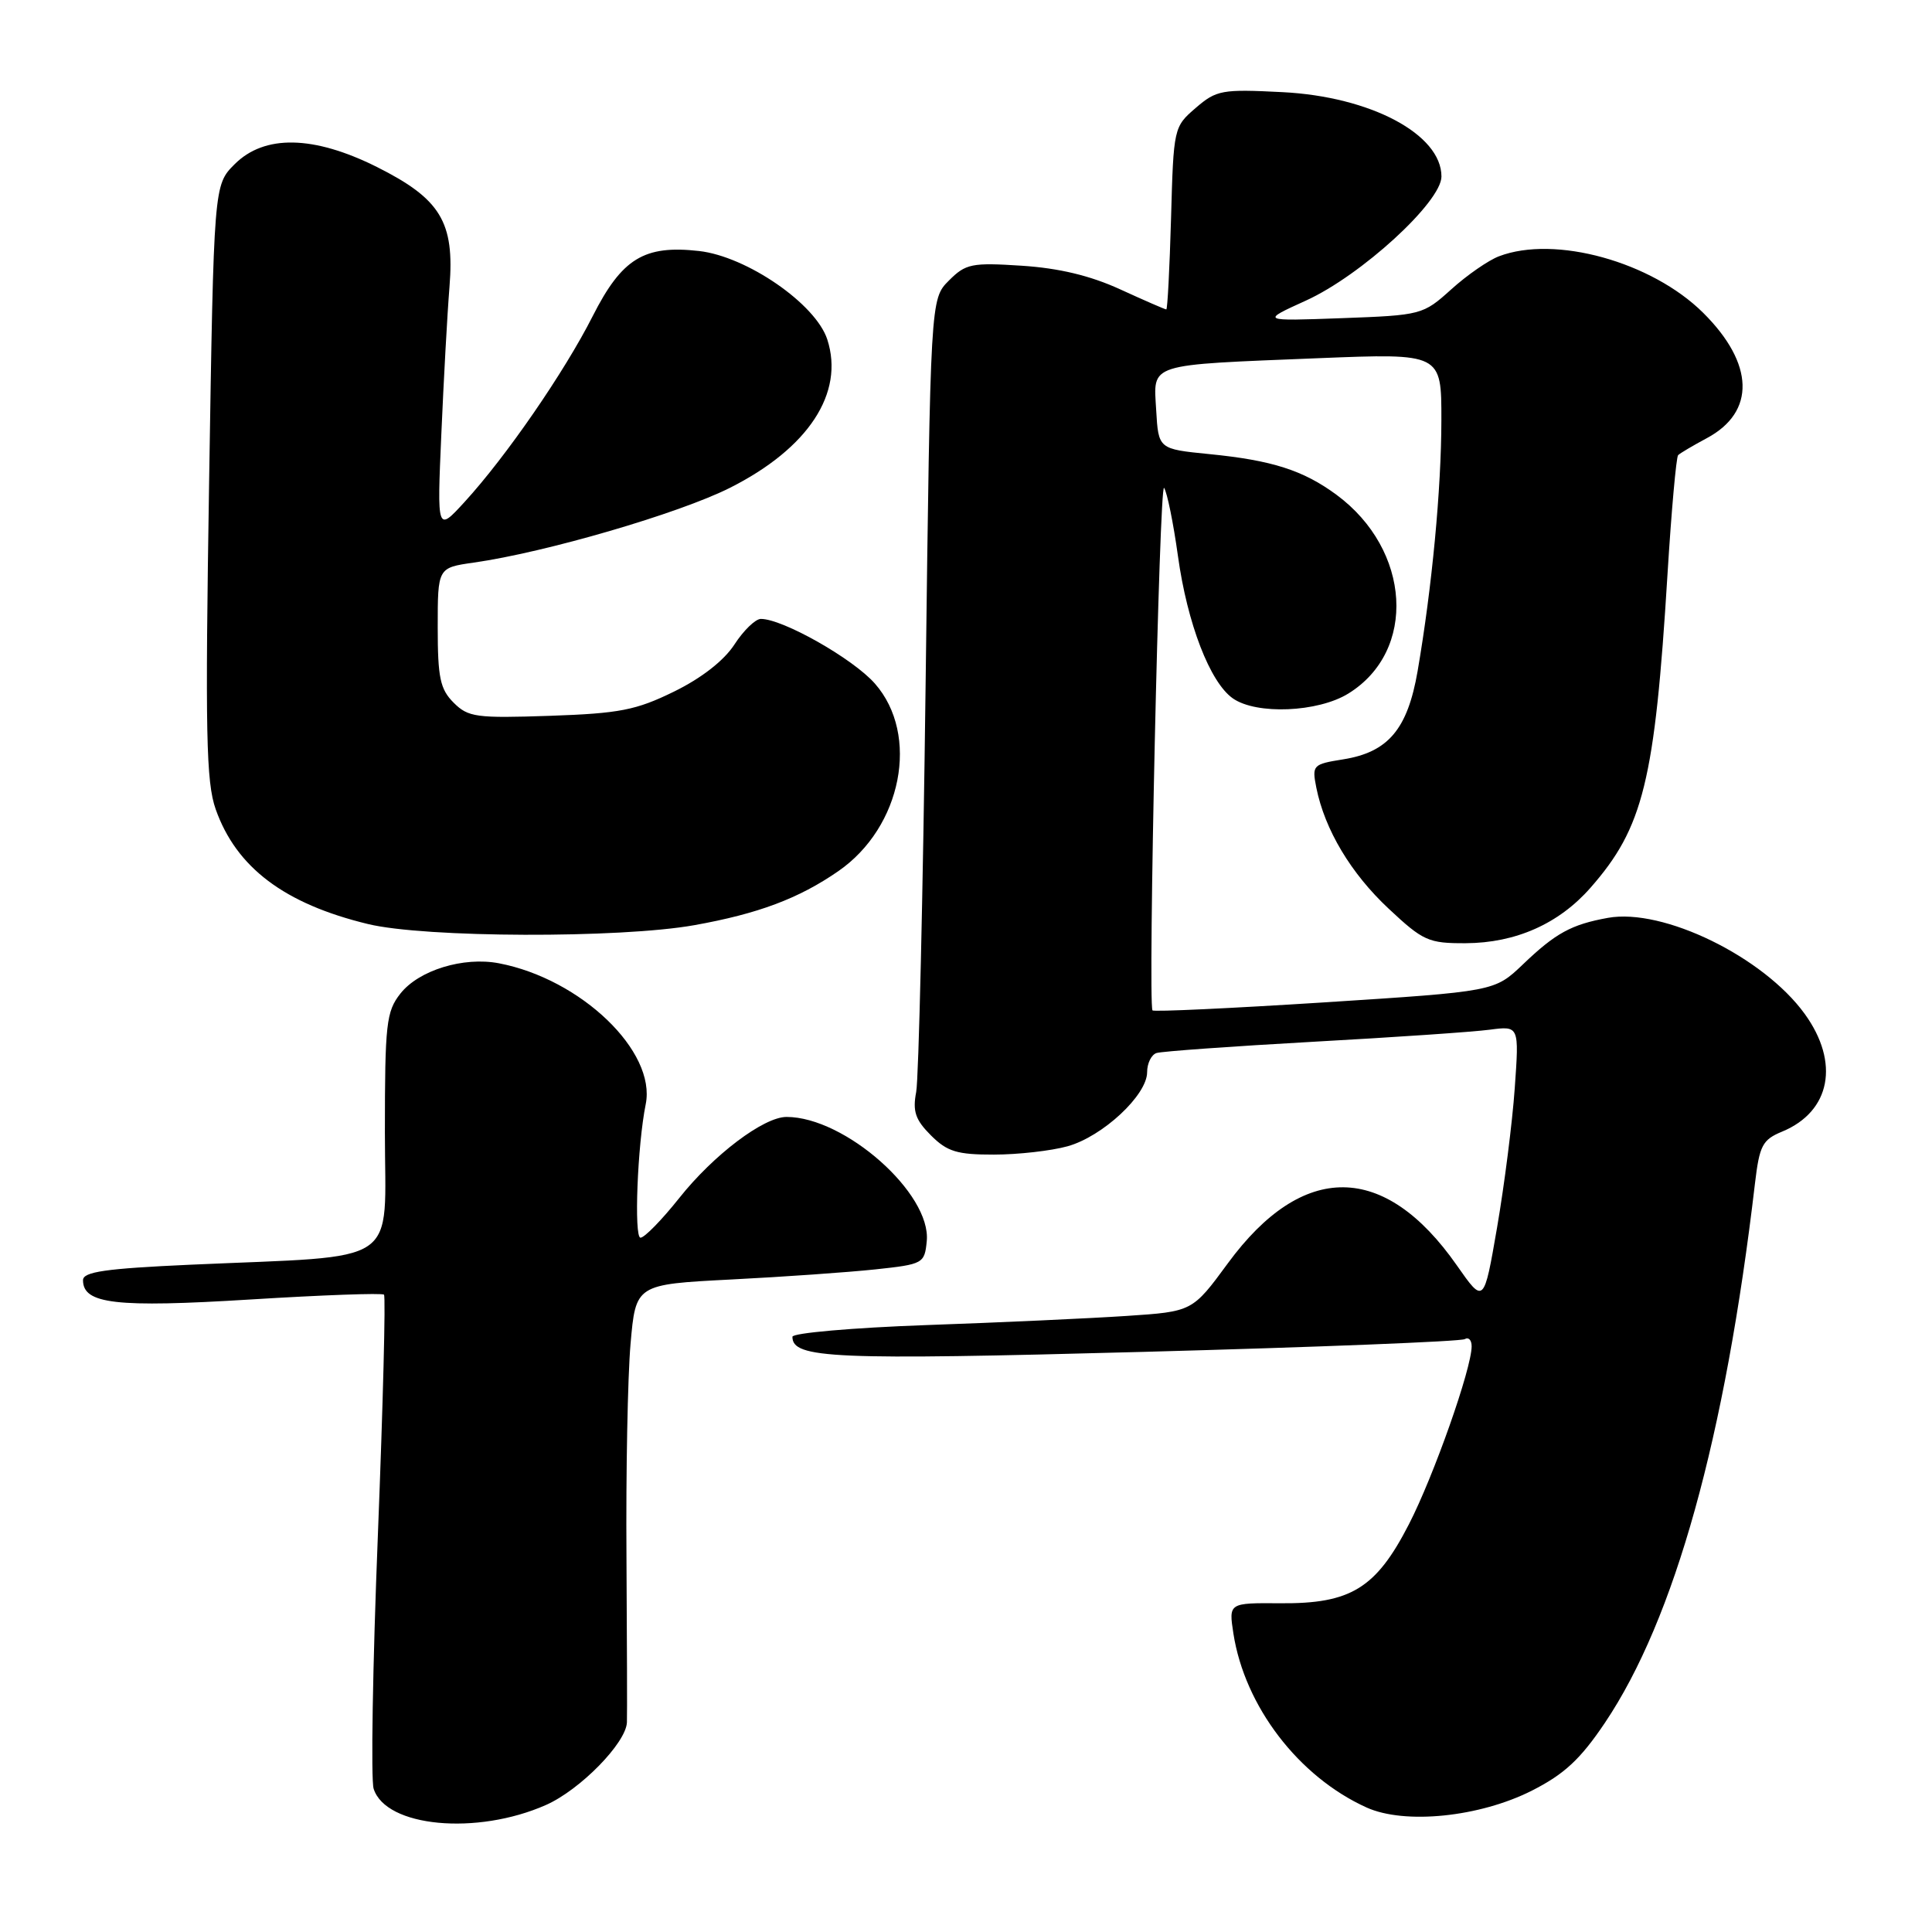 <?xml version="1.0" encoding="UTF-8" standalone="no"?>
<!DOCTYPE svg PUBLIC "-//W3C//DTD SVG 1.1//EN" "http://www.w3.org/Graphics/SVG/1.1/DTD/svg11.dtd" >
<svg xmlns="http://www.w3.org/2000/svg" xmlns:xlink="http://www.w3.org/1999/xlink" version="1.1" viewBox="0 0 256 256">
 <g >
 <path fill="currentColor"
d=" M 72.34 239.17 C 76.87 237.17 82.96 230.95 83.07 228.22 C 83.11 227.27 83.08 217.38 83.01 206.24 C 82.93 195.09 83.17 182.42 83.55 178.08 C 84.24 170.19 84.24 170.19 96.87 169.54 C 103.82 169.19 112.42 168.58 116.00 168.20 C 122.33 167.52 122.51 167.42 122.80 164.46 C 123.42 158.15 111.95 148.00 104.22 148.00 C 101.19 148.00 94.54 153.03 90.00 158.75 C 87.70 161.64 85.40 164.00 84.87 164.00 C 83.99 164.00 84.46 151.74 85.56 146.32 C 86.98 139.32 76.98 129.72 66.11 127.64 C 61.40 126.74 55.49 128.56 53.05 131.66 C 51.18 134.04 51.00 135.65 51.00 150.04 C 51.00 168.07 53.58 166.31 25.25 167.58 C 13.96 168.09 11.00 168.52 11.00 169.63 C 11.00 172.79 15.35 173.29 33.16 172.19 C 42.67 171.60 50.65 171.31 50.88 171.55 C 51.12 171.78 50.75 186.13 50.07 203.42 C 49.38 220.72 49.13 235.84 49.51 237.02 C 51.12 242.10 63.16 243.23 72.34 239.17 Z  M 203.00 237.26 C 207.29 235.08 209.41 233.11 212.66 228.28 C 221.90 214.53 228.59 190.51 232.54 156.83 C 233.14 151.77 233.53 151.02 236.15 149.94 C 242.57 147.28 243.81 140.80 239.13 134.34 C 233.65 126.78 220.38 120.30 213.06 121.62 C 208.21 122.50 206.13 123.63 201.77 127.81 C 198.03 131.37 198.03 131.37 175.48 132.82 C 163.07 133.61 152.83 134.09 152.71 133.88 C 152.09 132.77 153.62 63.68 154.25 64.65 C 154.66 65.28 155.48 69.33 156.08 73.65 C 157.32 82.62 160.33 90.42 163.36 92.54 C 166.49 94.73 174.63 94.39 178.66 91.90 C 187.78 86.27 186.98 72.86 177.09 65.56 C 172.68 62.31 168.54 60.99 160.23 60.17 C 153.50 59.50 153.50 59.50 153.20 54.34 C 152.84 48.06 151.81 48.39 174.75 47.46 C 191.00 46.81 191.00 46.81 190.99 55.65 C 190.98 64.83 189.75 77.82 187.84 88.93 C 186.51 96.62 183.95 99.67 177.97 100.62 C 173.95 101.26 173.83 101.39 174.42 104.37 C 175.53 109.92 179.00 115.73 184.00 120.40 C 188.57 124.68 189.28 125.00 194.21 124.98 C 200.83 124.95 206.56 122.41 210.75 117.63 C 217.75 109.66 219.27 103.49 220.95 76.13 C 221.47 67.68 222.11 60.56 222.36 60.31 C 222.62 60.05 224.33 59.04 226.16 58.06 C 232.65 54.59 232.46 48.18 225.68 41.45 C 218.87 34.69 206.04 31.13 198.62 33.96 C 197.24 34.48 194.39 36.45 192.30 38.34 C 188.55 41.72 188.35 41.77 177.77 42.16 C 167.05 42.55 167.05 42.55 173.04 39.83 C 180.35 36.51 191.00 26.76 191.00 23.39 C 191.00 17.79 181.60 12.80 169.94 12.21 C 161.91 11.80 161.19 11.93 158.44 14.30 C 155.53 16.80 155.50 16.95 155.17 28.91 C 154.98 35.56 154.70 41.00 154.54 41.00 C 154.37 41.00 151.62 39.80 148.43 38.34 C 144.46 36.52 140.31 35.53 135.39 35.21 C 128.75 34.78 127.96 34.94 125.73 37.18 C 123.29 39.62 123.29 39.62 122.65 90.56 C 122.30 118.58 121.73 142.94 121.40 144.69 C 120.91 147.26 121.29 148.38 123.35 150.44 C 125.51 152.60 126.82 153.00 131.70 152.99 C 134.89 152.99 139.28 152.49 141.45 151.89 C 146.10 150.60 152.00 145.11 152.00 142.07 C 152.00 140.90 152.56 139.75 153.25 139.53 C 153.94 139.31 163.28 138.64 174.00 138.04 C 184.72 137.45 195.26 136.73 197.40 136.44 C 201.30 135.93 201.30 135.93 200.71 144.21 C 200.39 148.77 199.33 157.07 198.37 162.65 C 196.62 172.79 196.62 172.79 193.04 167.67 C 183.47 153.97 172.62 153.87 162.70 167.39 C 158.00 173.79 158.00 173.79 149.25 174.37 C 144.44 174.69 132.51 175.24 122.75 175.58 C 112.99 175.93 105.00 176.63 105.00 177.13 C 105.00 180.01 110.33 180.24 151.52 179.13 C 174.43 178.51 193.59 177.75 194.09 177.44 C 194.59 177.14 195.00 177.56 195.00 178.39 C 195.00 181.34 189.97 195.60 186.68 201.99 C 182.32 210.47 178.98 212.52 169.65 212.44 C 162.81 212.39 162.81 212.39 163.43 216.44 C 164.93 226.09 172.06 235.42 181.07 239.50 C 186.13 241.79 196.05 240.78 203.00 237.26 Z  M 92.00 122.59 C 100.45 121.08 105.84 119.06 111.07 115.44 C 119.51 109.62 121.90 97.37 115.93 90.58 C 113.04 87.28 103.69 81.99 100.81 82.01 C 100.09 82.02 98.51 83.55 97.31 85.41 C 95.93 87.53 92.95 89.86 89.31 91.64 C 84.27 94.11 82.09 94.53 72.86 94.85 C 63.10 95.18 62.04 95.04 60.11 93.11 C 58.32 91.32 58.00 89.80 58.00 83.11 C 58.00 75.23 58.00 75.23 62.75 74.55 C 72.29 73.20 89.96 68.04 96.72 64.64 C 107.12 59.40 111.92 52.08 109.62 44.98 C 108.09 40.27 98.96 33.98 92.63 33.26 C 85.35 32.44 82.41 34.24 78.53 41.90 C 74.77 49.32 67.07 60.49 61.57 66.50 C 57.91 70.50 57.91 70.50 58.48 57.50 C 58.79 50.35 59.27 41.58 59.56 38.00 C 60.25 29.42 58.38 26.35 49.93 22.12 C 41.54 17.93 35.04 17.81 31.09 21.76 C 28.33 24.52 28.33 24.52 27.71 63.75 C 27.18 97.16 27.31 103.62 28.58 107.23 C 31.31 114.95 37.68 119.76 48.76 122.44 C 56.28 124.27 82.14 124.35 92.00 122.59 Z "/>
</g>
</svg>